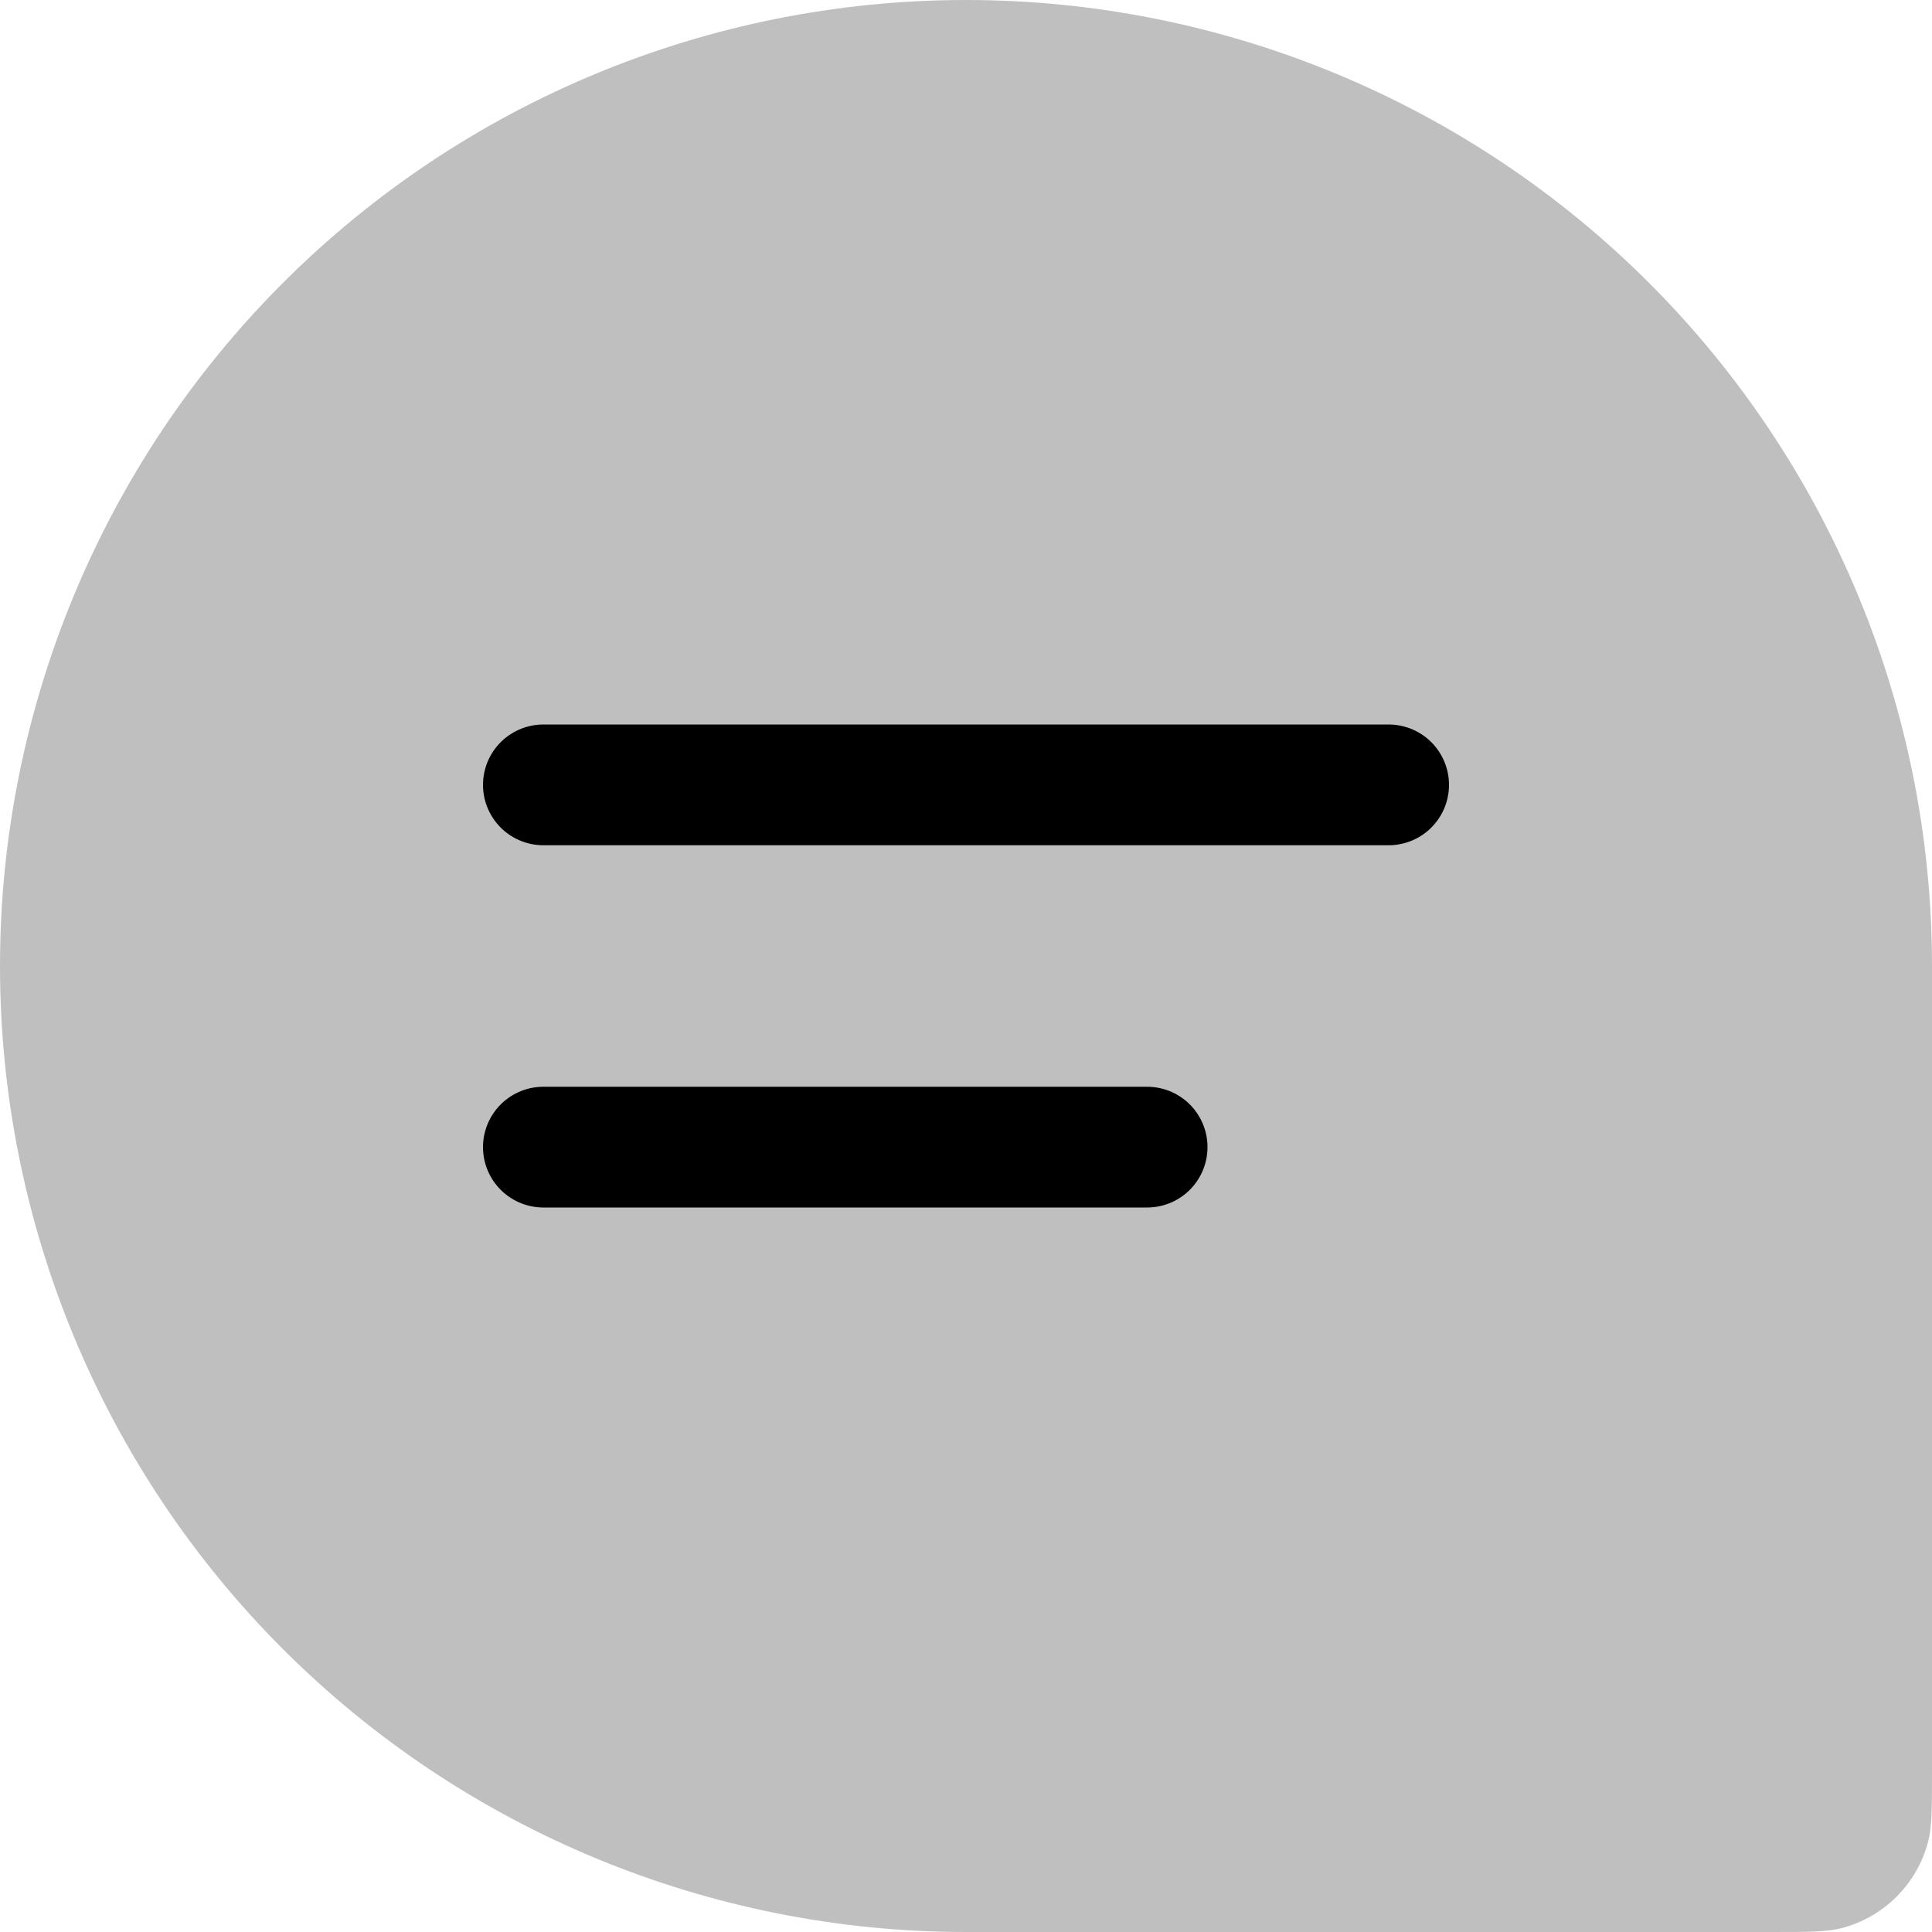 <svg width="16" height="16" viewBox="0 0 16 16" fill="none" xmlns="http://www.w3.org/2000/svg">
<path d="M0 8C0 5.878 0.843 3.843 2.343 2.343C3.843 0.843 5.878 0 8 0C10.122 0 12.157 0.843 13.657 2.343C15.157 3.843 16 5.878 16 8V14.667C16 14.977 16 15.132 15.966 15.259C15.921 15.428 15.831 15.583 15.707 15.707C15.583 15.831 15.428 15.921 15.259 15.966C15.132 16 14.977 16 14.667 16H8C5.878 16 3.843 15.157 2.343 13.657C0.843 12.157 0 10.122 0 8Z" fill="currentColor" fill-opacity="0.25"/>
<path d="M4.5 6.5H11.5M4.5 9.5H9.5" stroke="currentColor" stroke-linecap="round" stroke-linejoin="round"/>
</svg>
